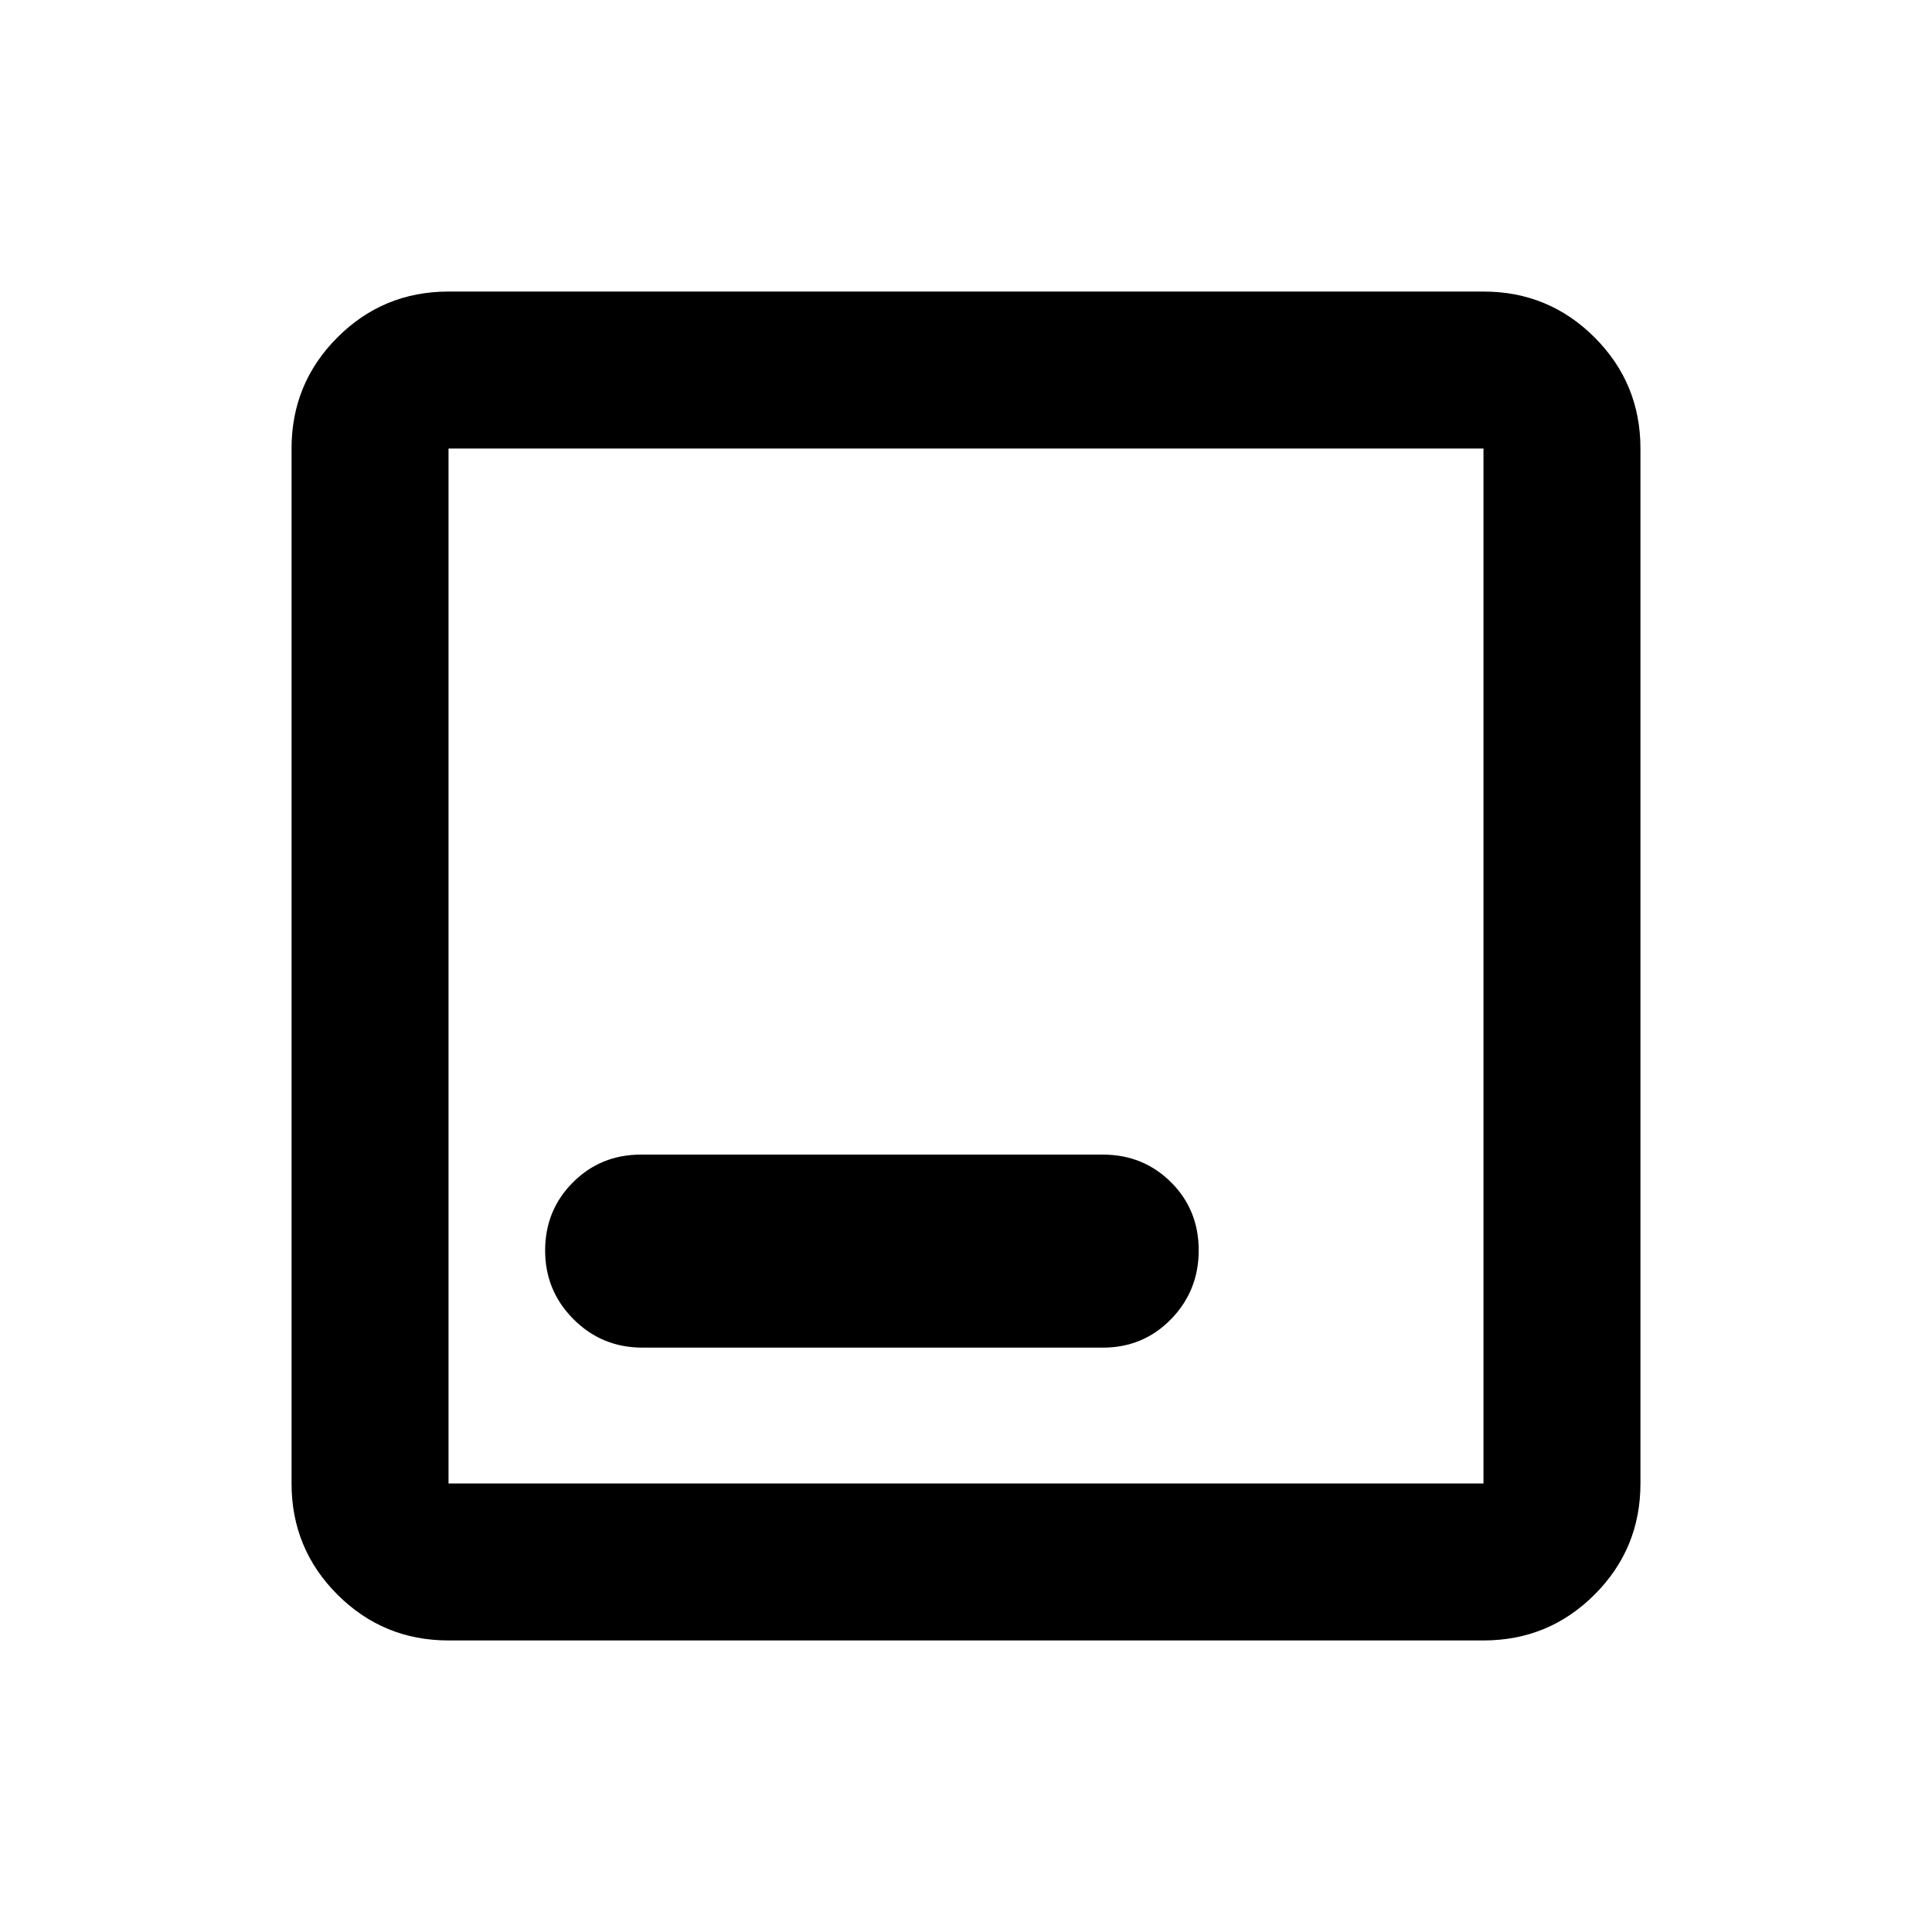 <svg xmlns="http://www.w3.org/2000/svg" height="20" viewBox="0 -960 960 960" width="20"><path d="M222.87-144.87q-32.42 0-55.21-22.79t-22.79-55.21v-514.26q0-32.42 22.79-55.21t55.21-22.79h514.26q32.42 0 55.21 22.79t22.79 55.21v514.26q0 32.42-22.79 55.21t-55.21 22.79H222.87Zm0-78h514.26v-514.26H222.87v514.26Zm0-514.26v514.26-514.26Zm96.33 446.76h228.84q20.01 0 33.8-14.1 13.79-14.11 13.79-34.25 0-20.15-13.79-33.86-13.79-13.7-33.8-13.7H318.46q-20.01 0-33.8 13.82-13.79 13.83-13.79 33.83t14.09 34.13q14.1 14.13 34.24 14.13Z"/></svg>